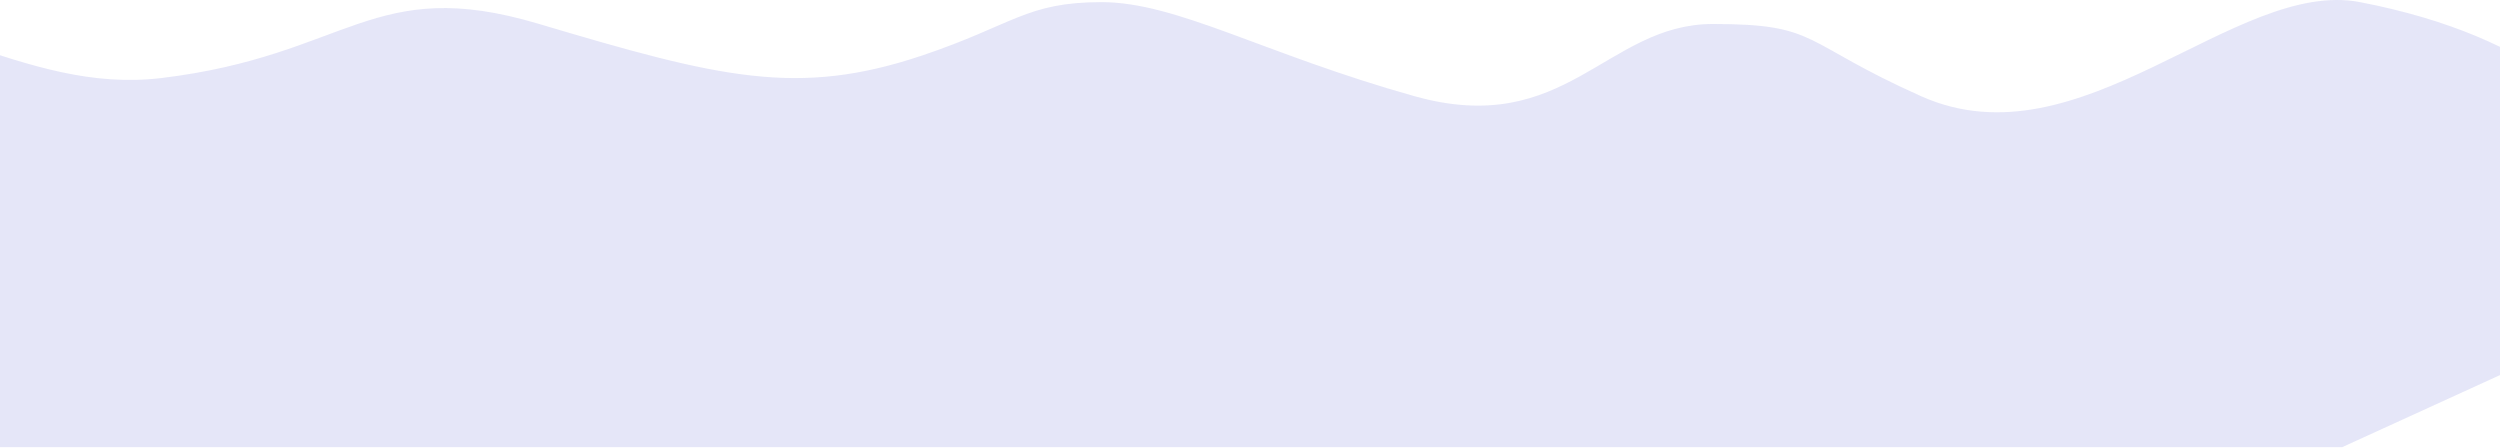 <svg width="1920" height="344" viewBox="0 0 1920 344" fill="none" xmlns="http://www.w3.org/2000/svg">
<path d="M1812.5 1.639C2086.5 54.421 2058.3 256.406 2010.5 246.729L1798.85 343.399L-121.056 343.399L-226.292 84.209C-228.394 70.517 -316.195 5.731 -204.18 1.25C-64.161 -4.351 16.681 72.87 124.001 59.929C268.048 42.559 285.947 -19.718 413.497 18.243C552.996 59.761 612.497 74.691 707.996 42.691C778.271 19.143 787.997 1.639 845.996 1.639C903.996 1.639 970.383 41.415 1086.5 73.921C1202.62 106.428 1233.5 18.421 1315.5 18.421C1397.51 18.421 1382.5 32.421 1475.5 73.921C1597.75 128.472 1716.48 -16.858 1812.5 1.639Z" fill="#8083E0" fill-opacity="0.2"/>
</svg>
